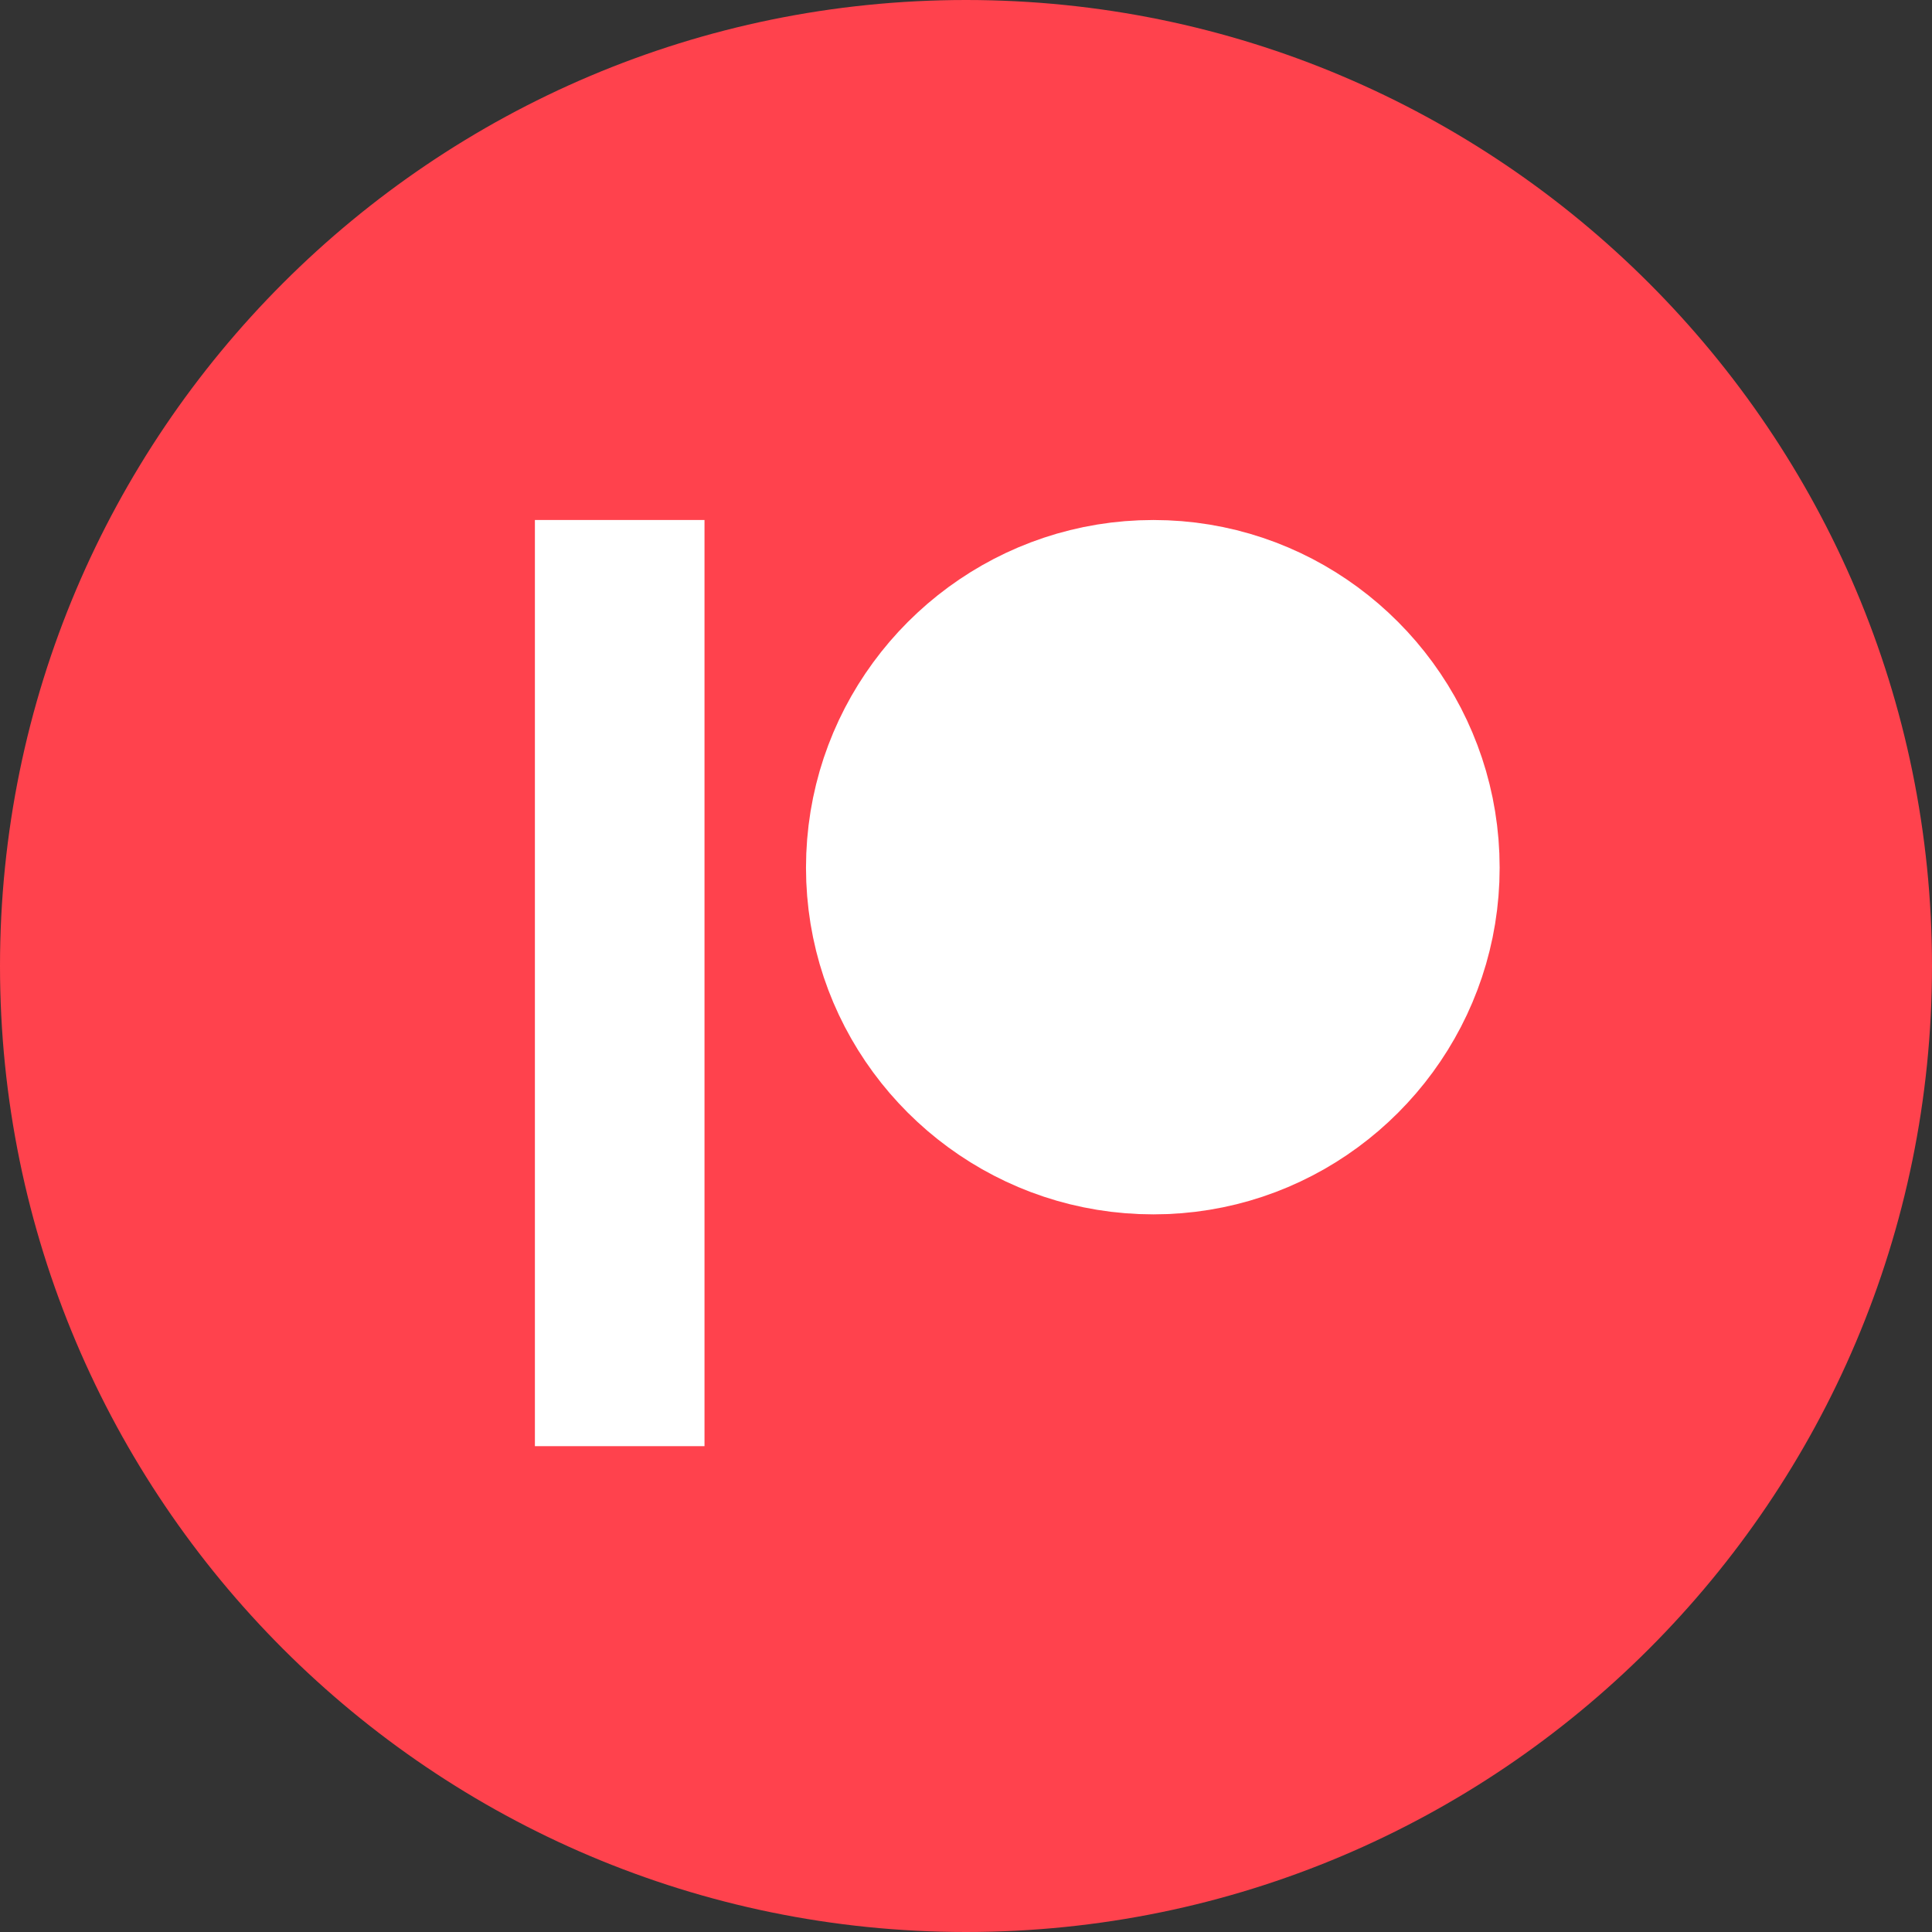 <?xml version="1.0" encoding="UTF-8" standalone="no"?>
<svg
        version="1.1"
        xmlns="http://www.w3.org/2000/svg"
        xmlns:xlink="http://www.w3.org/1999/xlink"
        preserveAspectRatio="xMidYMid meet"
        viewBox="0 0 1600 1600"
>
    <rect x="0" y="0" width="1600" height="1600" fill="#333333" stroke="none"/>
    <defs>
        <path
                d="M1600 800C1600 1241.53 1241.53 1600 800 1600C358.47 1600 0 1241.53 0 800C0 358.47 358.47 0 800 0C1241.53 0 1600 358.47 1600 800Z"
                id="g1EXv3TCfY"
        />
        <path
                d="M442.98 1197.65L442.98 430.64L583.44 430.64L583.44 1197.65L442.98 1197.65ZM978.65 431.6L990.21 432.78L1001.62 434.42L1012.89 436.51L1024 439.03L1034.94 441.98L1045.71 445.35L1056.3 449.13L1066.69 453.31L1076.87 457.88L1086.85 462.83L1096.6 468.16L1106.12 473.85L1115.39 479.89L1124.42 486.27L1133.19 493L1141.69 500.04L1149.92 507.41L1157.85 515.08L1165.49 523.04L1172.83 531.3L1179.85 539.84L1186.54 548.64L1192.9 557.71L1198.92 567.02L1204.58 576.58L1209.89 586.37L1214.82 596.39L1219.37 606.62L1223.53 617.05L1227.3 627.67L1230.66 638.49L1233.59 649.48L1236.11 660.63L1238.18 671.95L1239.81 683.41L1240.99 695.01L1241.7 706.74L1241.94 718.59L1241.7 730.41L1240.99 742.1L1239.81 753.67L1238.18 765.1L1236.11 776.38L1233.59 787.5L1230.66 798.45L1227.3 809.24L1223.53 819.83L1219.37 830.23L1214.82 840.43L1209.89 850.41L1204.58 860.17L1198.92 869.7L1192.9 878.99L1186.54 888.03L1179.85 896.81L1172.83 905.32L1165.49 913.55L1157.85 921.5L1149.92 929.14L1141.69 936.49L1133.19 943.51L1124.42 950.21L1115.39 956.58L1106.12 962.6L1096.6 968.28L1086.85 973.58L1076.87 978.52L1066.69 983.08L1056.3 987.25L1045.71 991.02L1034.94 994.38L1024 997.32L1012.89 999.83L1001.62 1001.91L990.21 1003.55L978.65 1004.72L966.97 1005.44L955.16 1005.68L943.33 1005.44L931.61 1004.72L920.02 1003.55L908.56 1001.91L897.26 999.83L886.12 997.32L875.14 994.38L864.34 991.02L853.72 987.25L843.3 983.08L833.08 978.52L823.08 973.58L813.29 968.28L803.74 962.6L794.44 956.58L785.38 950.21L776.58 943.51L768.05 936.49L759.81 929.14L751.84 921.5L744.18 913.55L736.82 905.32L729.78 896.81L723.07 888.03L716.69 878.99L710.65 869.7L704.97 860.17L699.65 850.41L694.7 840.43L690.13 830.23L685.96 819.83L682.18 809.24L678.81 798.45L675.87 787.5L673.35 776.38L671.26 765.1L669.63 753.67L668.45 742.1L667.73 730.41L667.49 718.59L667.73 706.74L668.45 695.01L669.63 683.41L671.26 671.95L673.35 660.63L675.87 649.48L678.81 638.49L682.18 627.67L685.96 617.05L690.13 606.62L694.7 596.39L699.65 586.37L704.97 576.58L710.65 567.02L716.69 557.71L723.07 548.64L729.78 539.84L736.82 531.3L744.18 523.04L751.84 515.08L759.81 507.41L768.05 500.04L776.58 493L785.38 486.27L794.44 479.89L803.74 473.85L813.29 468.16L823.08 462.83L833.08 457.88L843.3 453.31L853.72 449.13L864.34 445.35L875.14 441.98L886.12 439.03L897.26 436.51L908.56 434.42L920.02 432.78L931.61 431.6L943.33 430.89L955.16 430.65L966.97 430.89L978.65 431.6Z"
                id="d4cdLvN8Dl"
        />
    </defs>
    <g>
        <g>
            <g>
                <use
                        xlink:href="#g1EXv3TCfY"
                        opacity="1"
                        fill="#ff424d"
                        fill-opacity="1"
                />
                <g>
                    <use
                            xlink:href="#g1EXv3TCfY"
                            opacity="1"
                            fill-opacity="0"
                            stroke="#6fa7cf"
                            stroke-width="0"
                            stroke-opacity="1"
                    />
                </g>
            </g>
            <g>
                <use
                        xlink:href="#d4cdLvN8Dl"
                        opacity="1"
                        fill="#ffffff"
                        fill-opacity="1"
                />
                <g>
                    <use
                            xlink:href="#d4cdLvN8Dl"
                            opacity="1"
                            fill-opacity="0"
                            stroke="#000000"
                            stroke-width="1"
                            stroke-opacity="0"
                    />
                </g>
            </g>
        </g>
    </g>
</svg>
